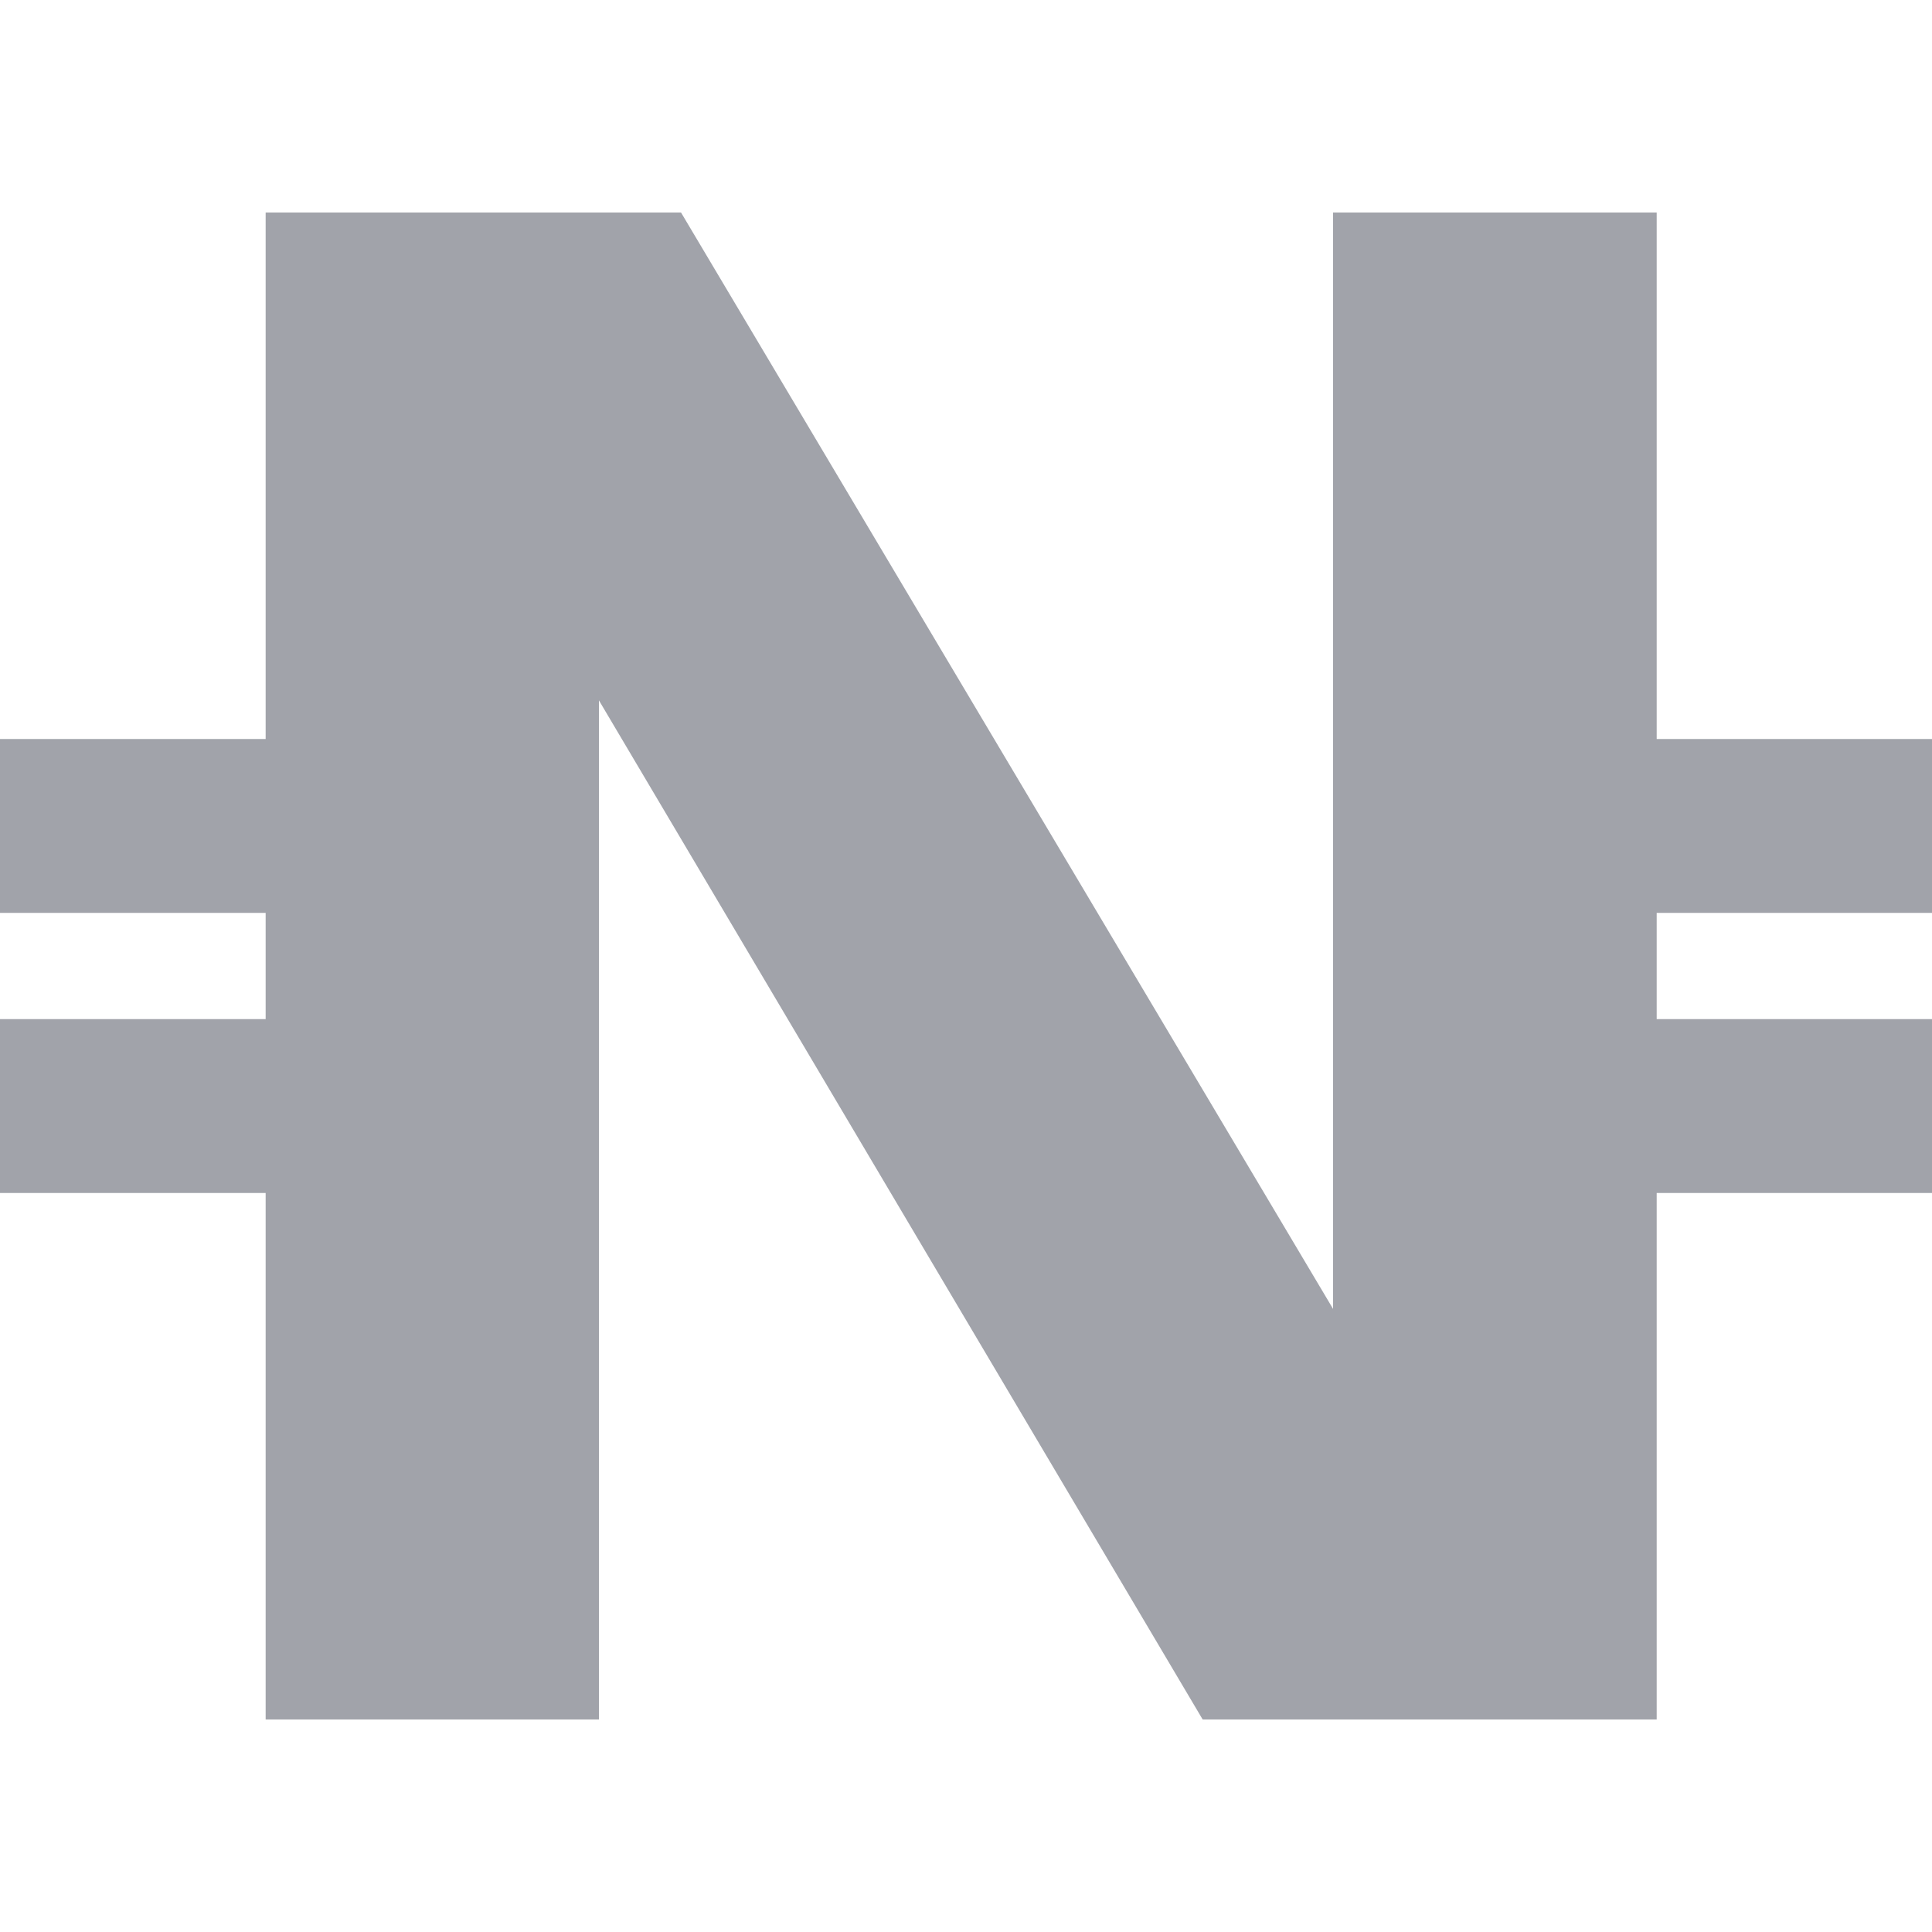 <?xml version="1.0" encoding="utf-8"?>
<!-- Generator: Adobe Illustrator 24.0.1, SVG Export Plug-In . SVG Version: 6.00 Build 0)  -->
<svg version="1.1" id="Layer_1" xmlns="http://www.w3.org/2000/svg" xmlns:xlink="http://www.w3.org/1999/xlink" x="0px" y="0px"
	 width="40px" height="40px" viewBox="0 0 40 40" style="enable-background:new 0 0 40 40;" xml:space="preserve">
<style type="text/css">
	.st0{fill:#A1A3AA;}
</style>
<polygon class="st0" points="34.3,18.9 34.3,21.1 40,21.1 40,24.7 34.3,24.7 34.3,35.6 24.9,35.6 12.4,14.5 12.4,35.6 5.5,35.6 
	5.5,24.7 0,24.7 0,21.1 5.5,21.1 5.5,18.9 0,18.9 0,15.3 5.5,15.3 5.5,4.4 14.1,4.4 27.6,27.1 27.6,4.4 34.3,4.4 34.3,15.3 40,15.3 
	40,18.9 "/>
</svg>
